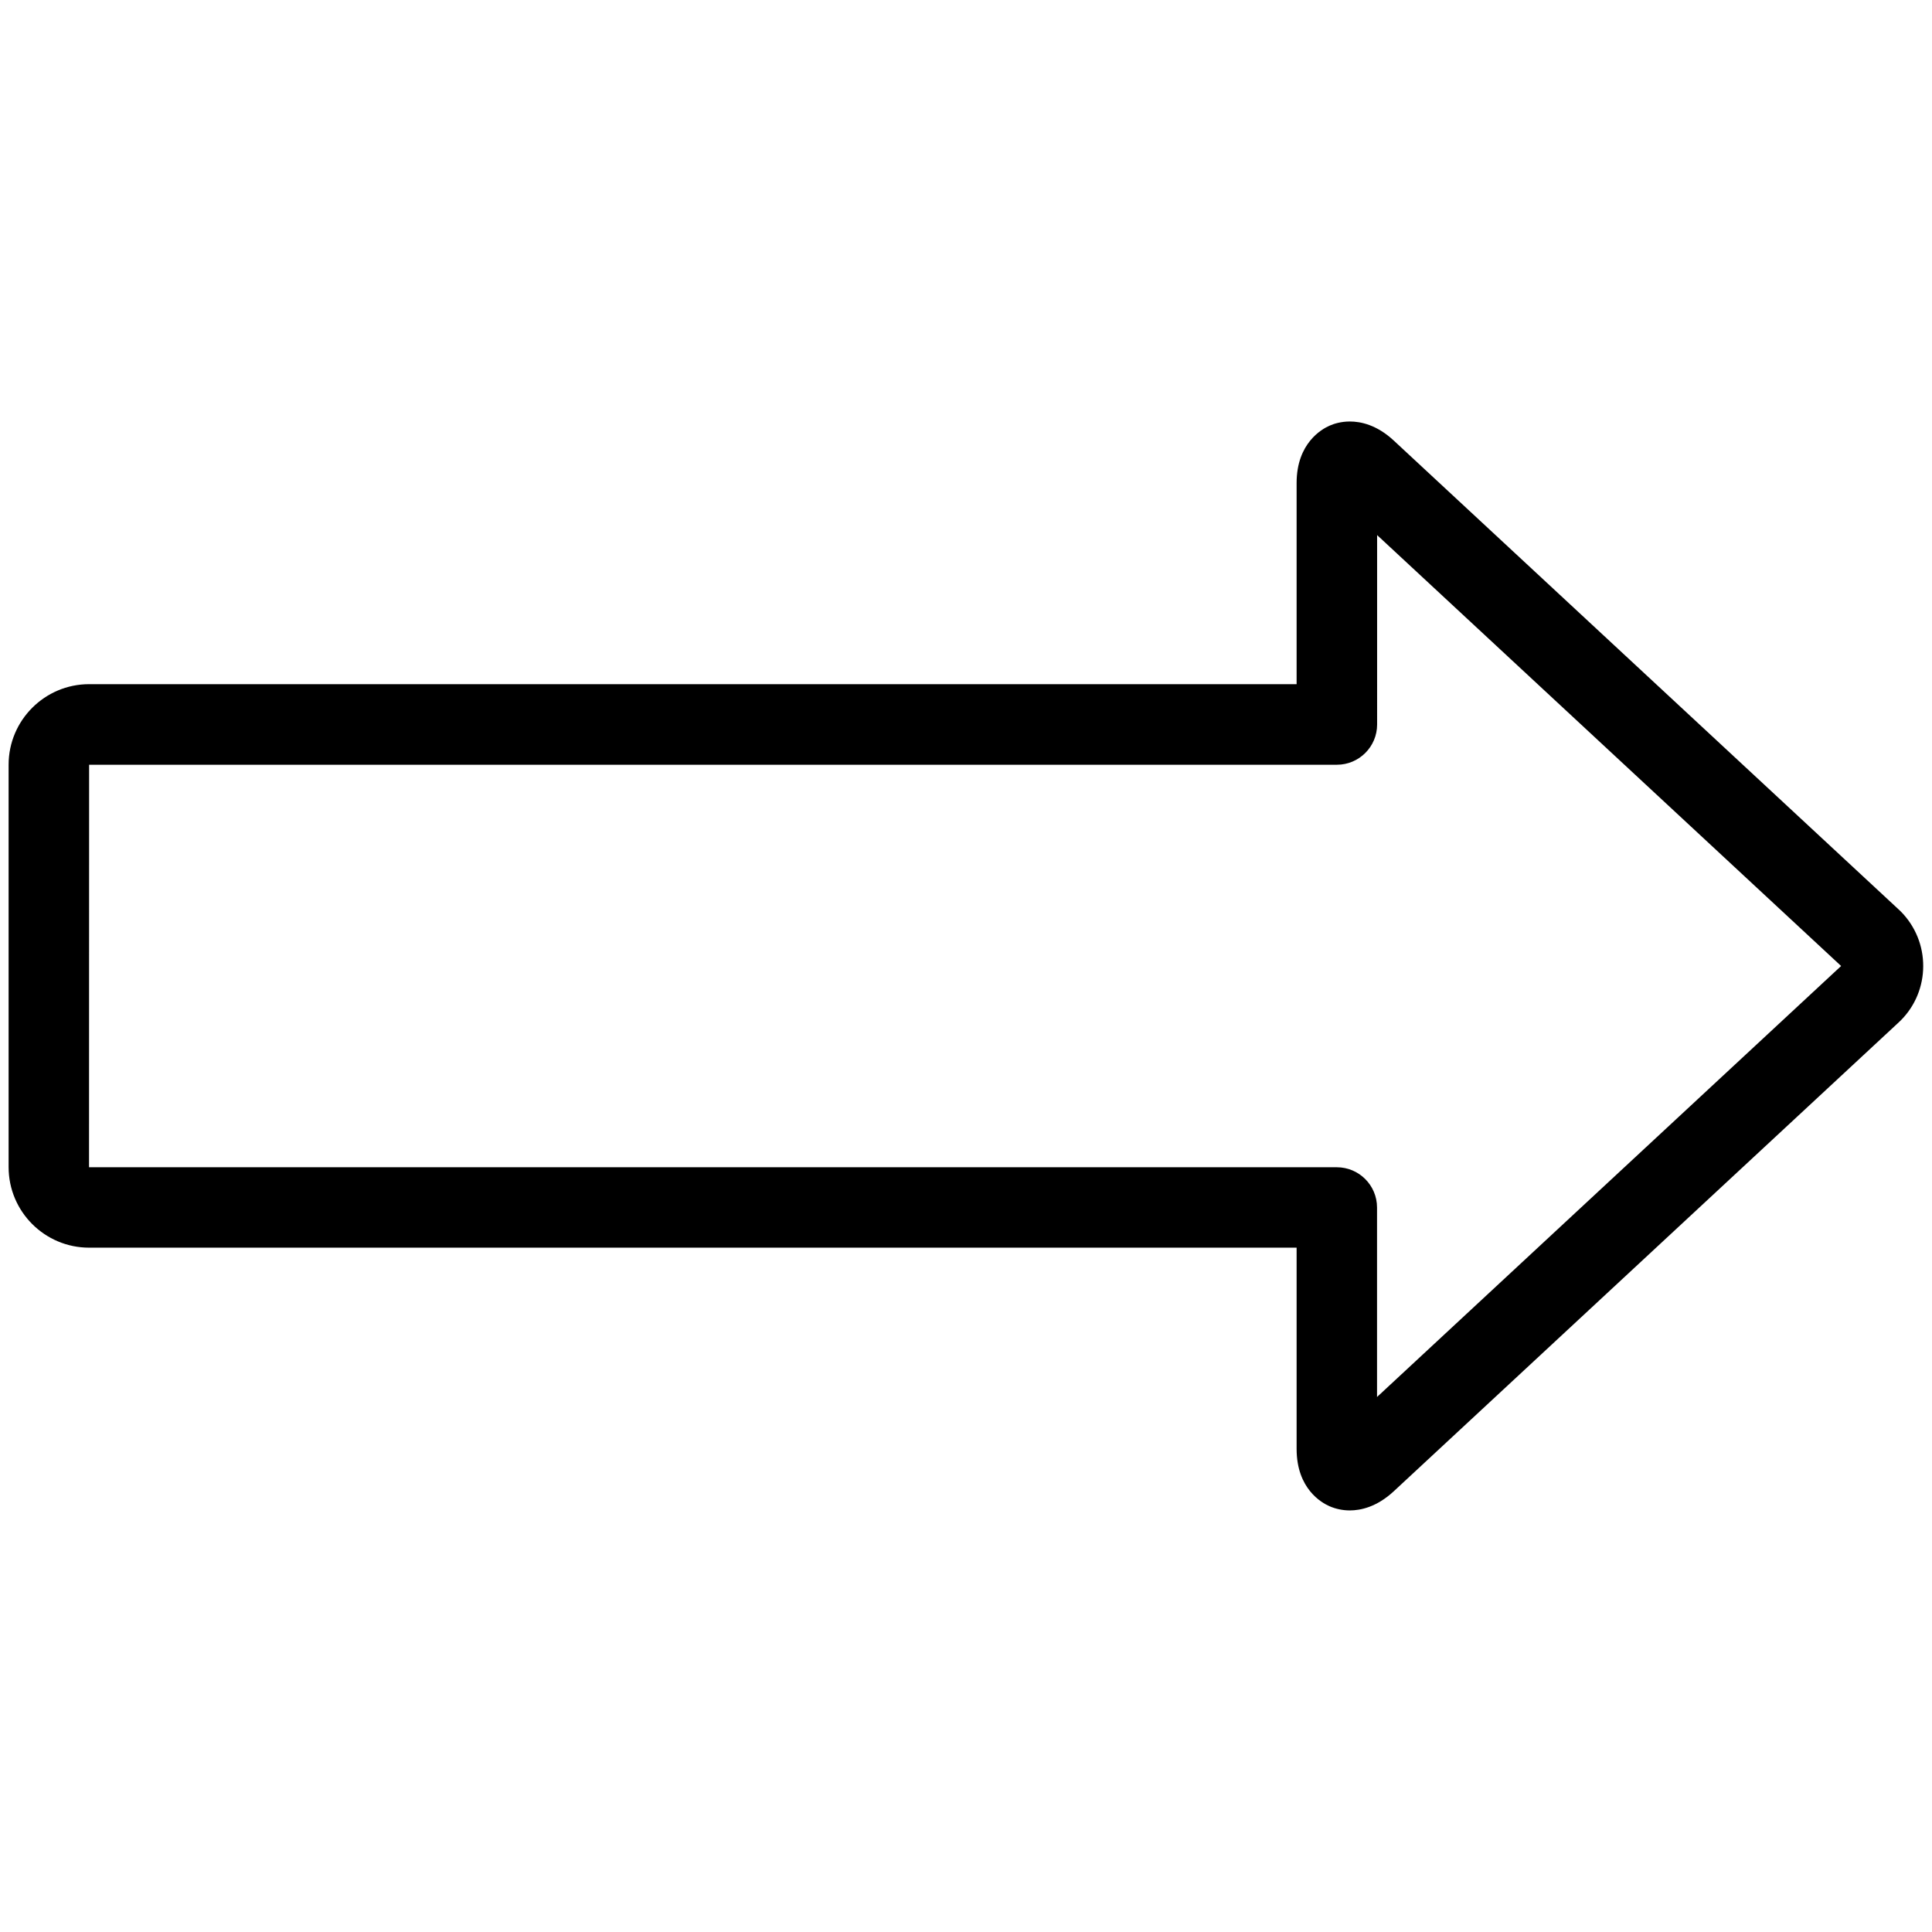 <?xml version="1.0" encoding="utf-8"?>
<!-- Generator: Adobe Illustrator 22.1.0, SVG Export Plug-In . SVG Version: 6.00 Build 0)  -->
<svg version="1.1" id="Light" xmlns="http://www.w3.org/2000/svg" xmlns:xlink="http://www.w3.org/1999/xlink" x="0px" y="0px"
	 viewBox="0 0 24 24" style="enable-background:new 0 0 24 24;" xml:space="preserve">
<g>
	<title>diagram-arrow-right</title>
	<path d="M16.768,18.763c-0.087,0-0.174-0.018-0.252-0.052c-0.097-0.042-0.409-0.216-0.409-0.712v-2.5h-15c-0.551,0-1-0.448-1-1v-5
		c0-0.551,0.449-1,1-1h15V6c0-0.495,0.313-0.67,0.409-0.712c0.054-0.024,0.142-0.052,0.253-0.052c0.133,0,0.335,0.041,0.546,0.238
		l6.266,5.819c0.016,0.014,0.04,0.038,0.063,0.063c0.355,0.395,0.323,1.002-0.069,1.355l-6.261,5.814
		C17.102,18.722,16.9,18.763,16.768,18.763z M1.106,14.5h15.5c0.276,0,0.5,0.224,0.5,0.5v2.354L22.871,12l-5.764-5.353V9
		c0,0.276-0.224,0.5-0.5,0.5h-15.5h0L1.106,14.5z"/>
</g>
</svg>
